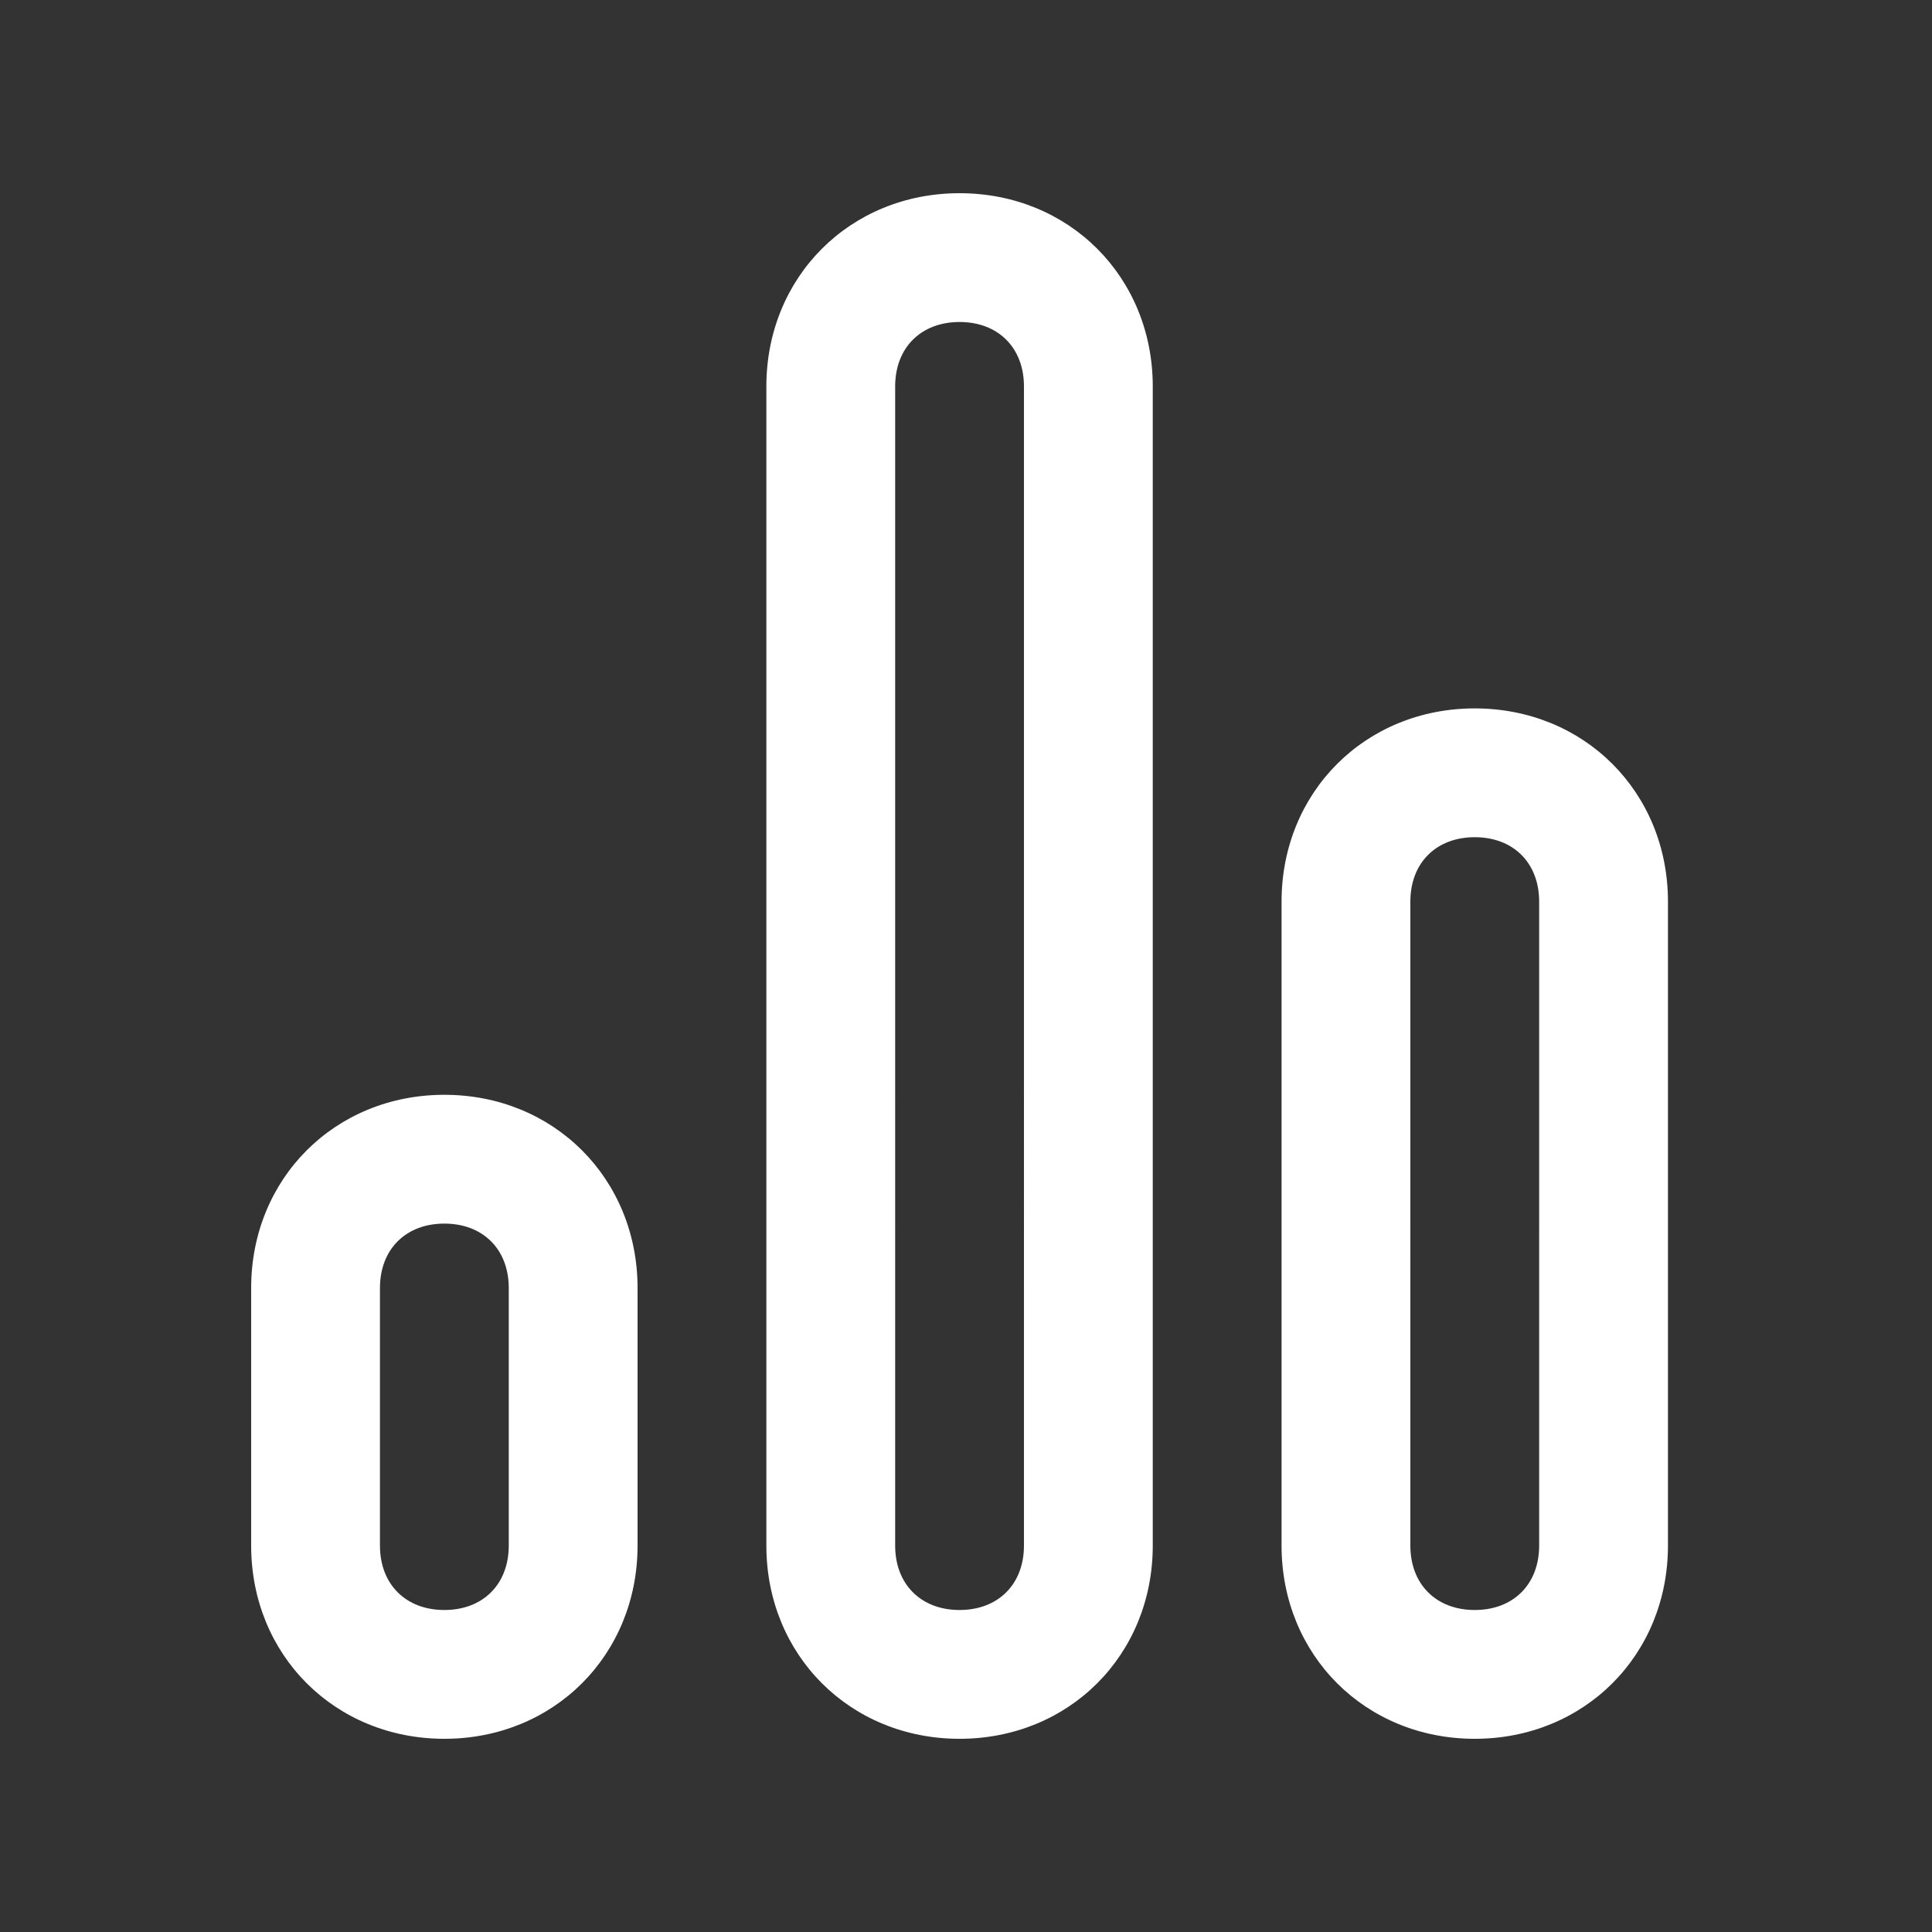 <?xml version="1.0" encoding="utf-8"?>
<!-- Generator: Adobe Illustrator 24.2.1, SVG Export Plug-In . SVG Version: 6.00 Build 0)  -->
<svg version="1.1" id="Layer_1" xmlns="http://www.w3.org/2000/svg" xmlns:xlink="http://www.w3.org/1999/xlink" x="0px" y="0px"
	 width="30px" height="30px" viewBox="0 0 30 30" style="enable-background:new 0 0 30 30;" xml:space="preserve">
<rect x="0" y="0" width="30" height="30" fill="#333333" stroke="none"/>
<style type="text/css">
	.st0{fill:#FFFFFF;}
</style>
<path class="st0" d="M6.9,17c-1.7,0-3,1.3-3,3v4c0,1.7,1.3,3,3,3c1.7,0,3-1.3,3-3v-4C9.9,18.3,8.6,17,6.9,17z M7.9,24
	c0,0.6-0.4,1-1,1c-0.6,0-1-0.4-1-1v-4c0-0.6,0.4-1,1-1c0.6,0,1,0.4,1,1V24z M22.9,11c-1.7,0-3,1.3-3,3v10c0,1.7,1.3,3,3,3
	c1.7,0,3-1.3,3-3V14C25.9,12.3,24.6,11,22.9,11z M23.9,24c0,0.6-0.4,1-1,1c-0.6,0-1-0.4-1-1V14c0-0.6,0.4-1,1-1c0.6,0,1,0.4,1,1V24z
	 M14.9,3c-1.7,0-3,1.3-3,3v18c0,1.7,1.3,3,3,3c1.7,0,3-1.3,3-3V6C17.9,4.3,16.6,3,14.9,3z M15.9,24c0,0.6-0.4,1-1,1
	c-0.6,0-1-0.4-1-1V6c0-0.6,0.4-1,1-1c0.6,0,1,0.4,1,1V24z"/>
</svg>
